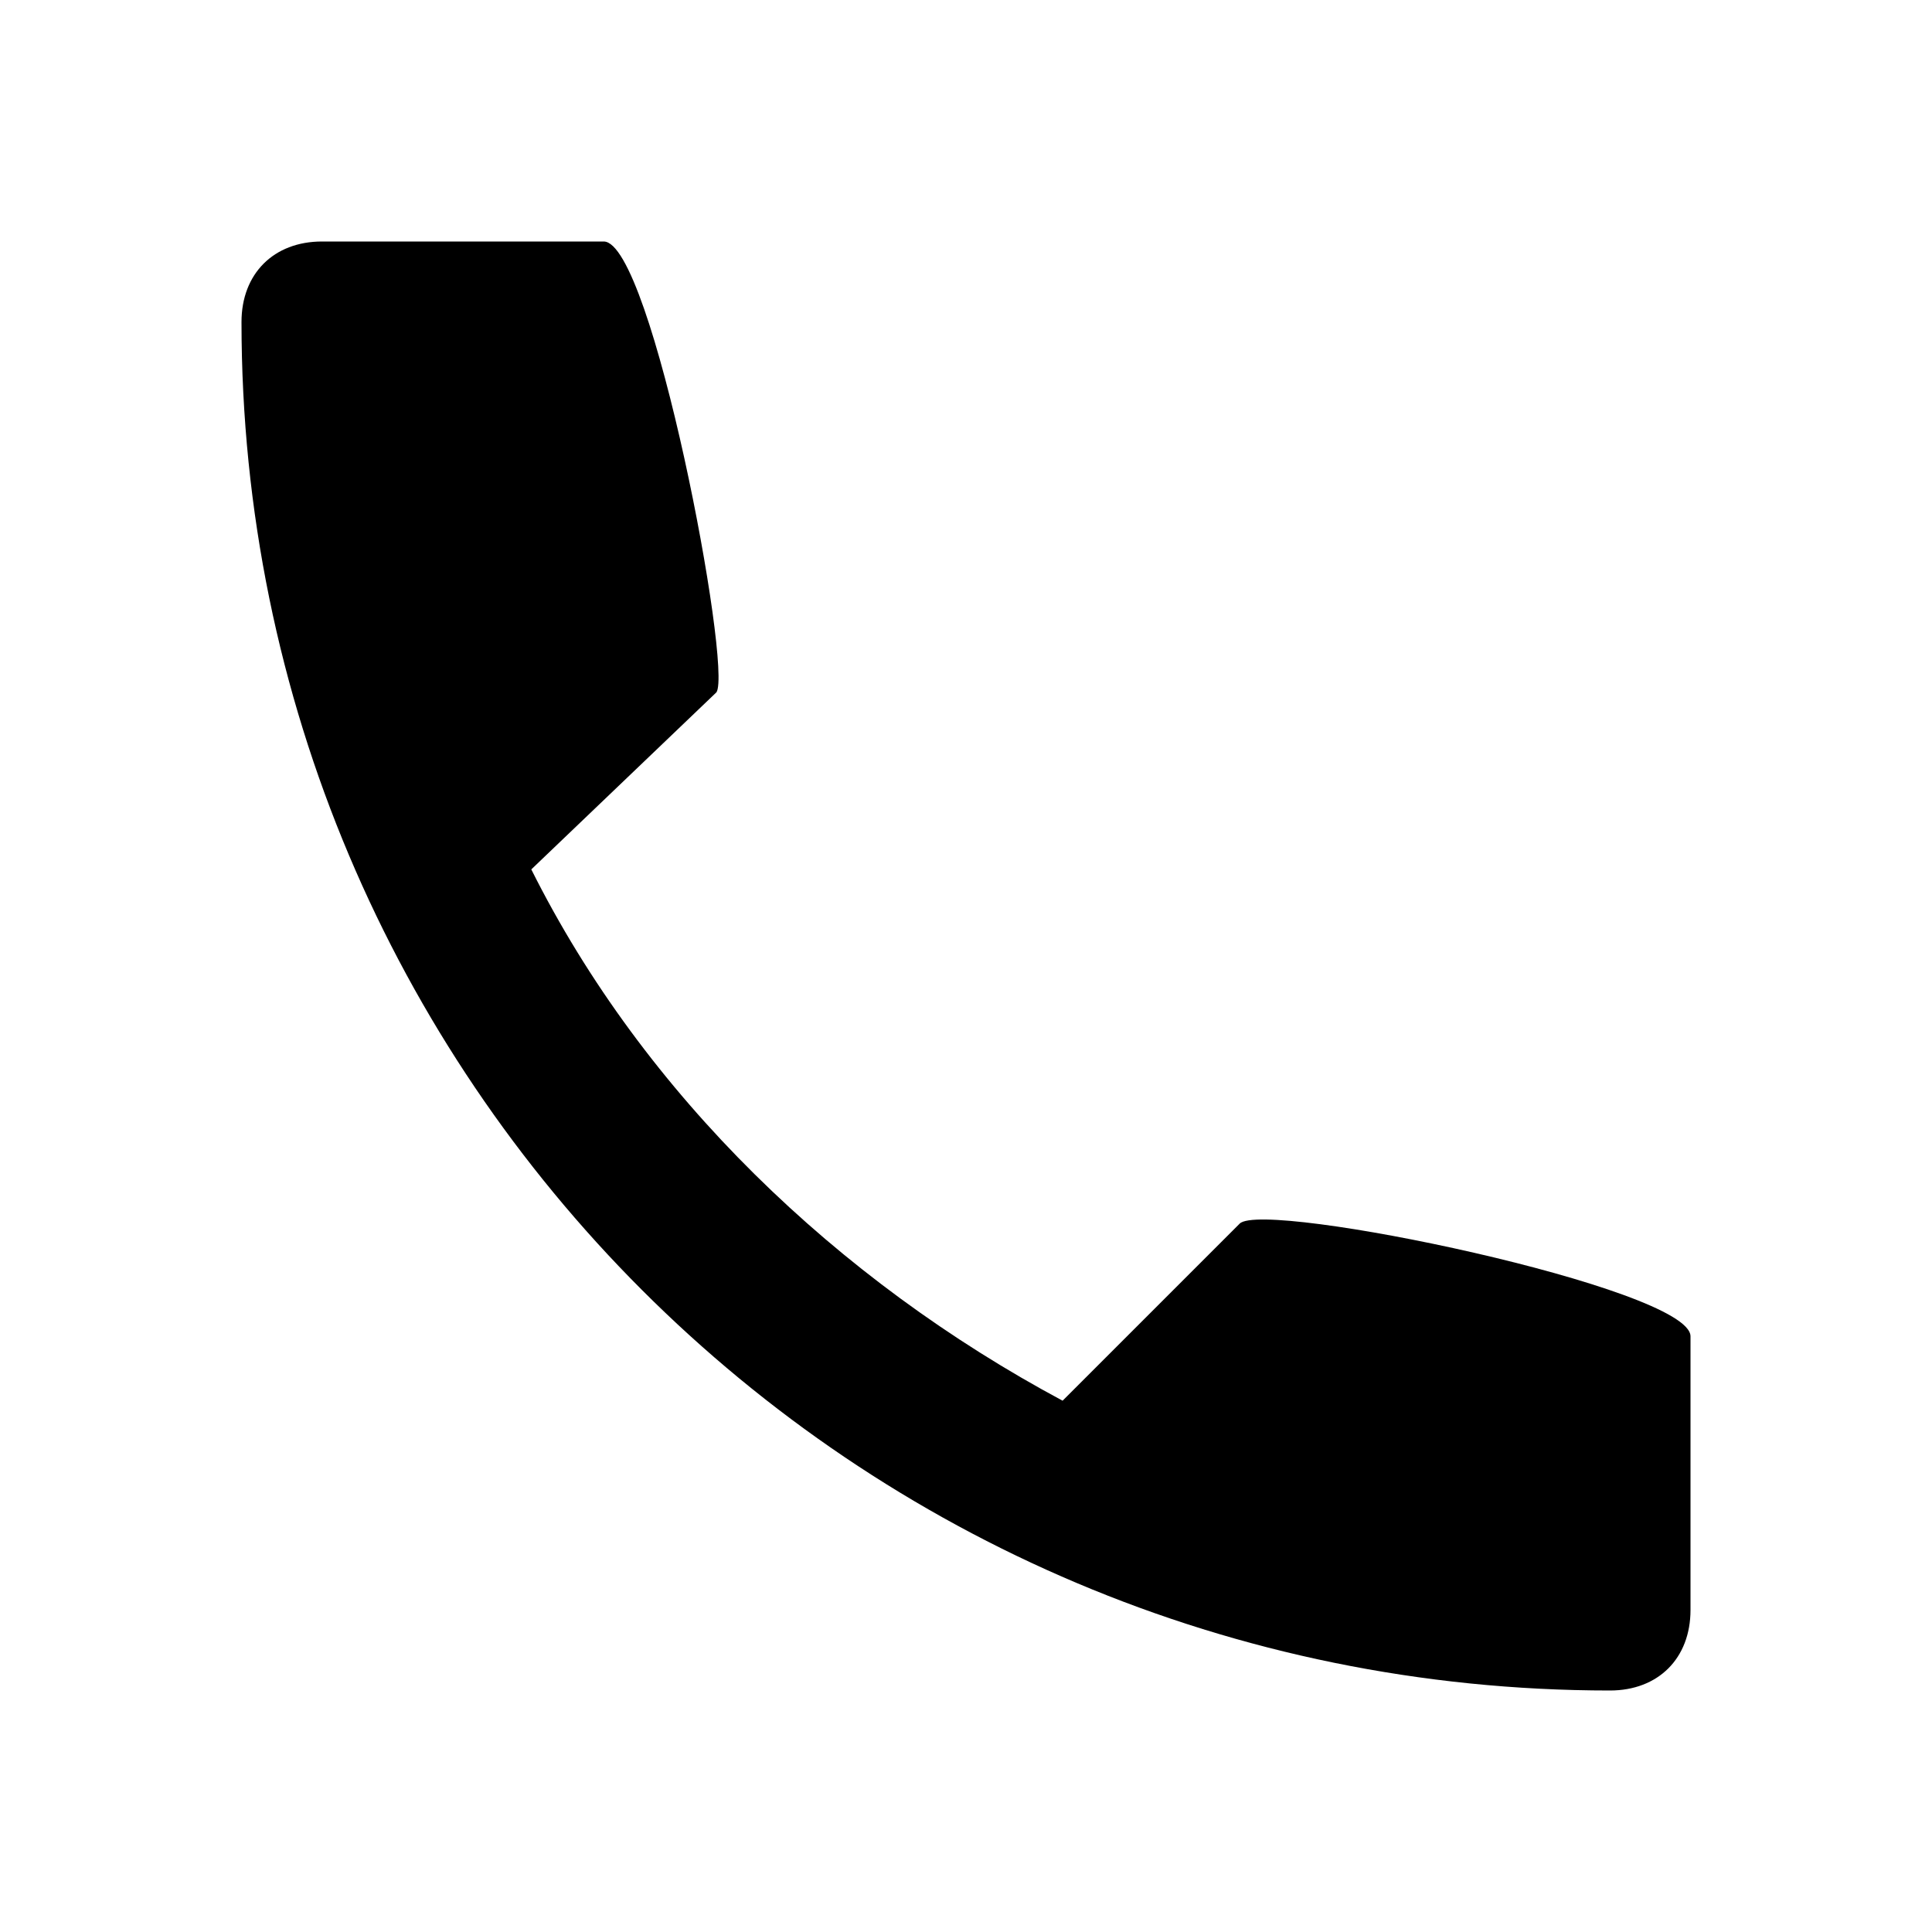 <svg xmlns="http://www.w3.org/2000/svg" viewBox="0 0 24 24">
  <path fill-rule="evenodd" d="M13.2 17.4l2.2-2.2c.3-.3 5.6.8 5.6 1.4V20c0 .6-.4 1-1 1-9.4 0-17-7.6-17-17 0-.6.4-1 1-1h3.5c.6 0 1.6 5.3 1.4 5.6l-2.3 2.2c1.4 2.8 3.8 5.1 6.6 6.6z"/>
</svg>